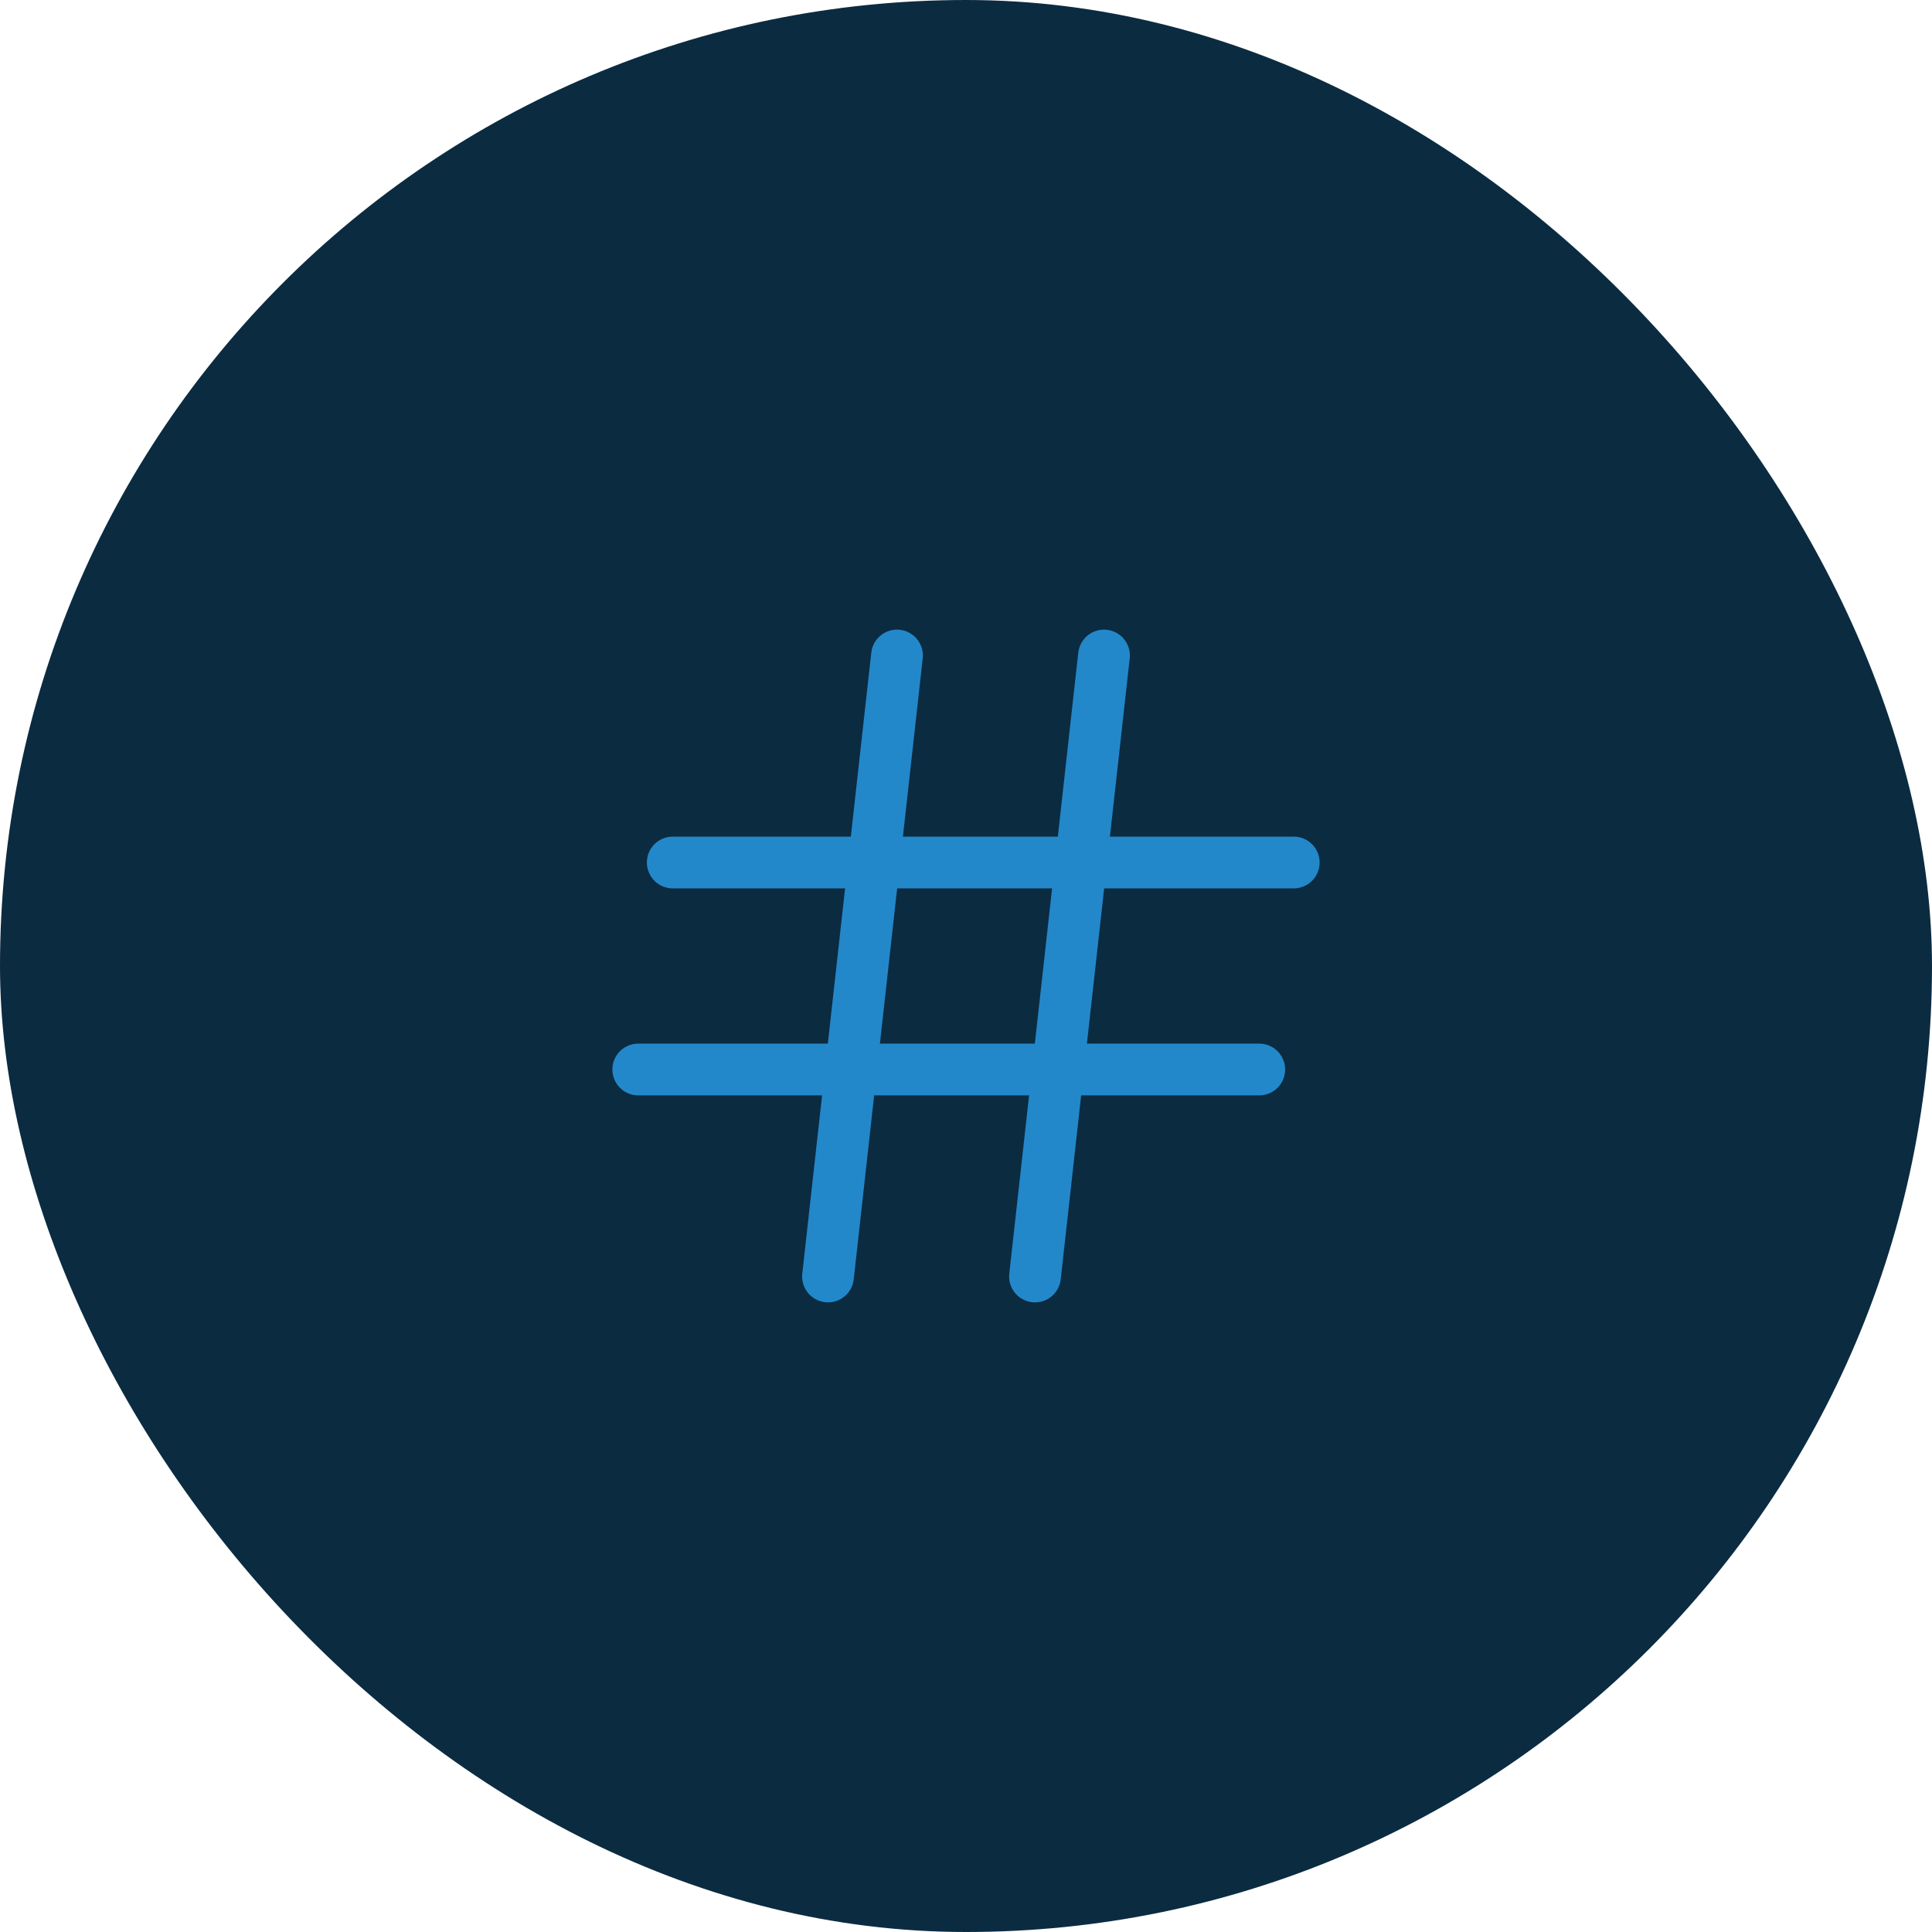 <svg width="56" height="56" viewBox="0 0 56 56" fill="none" xmlns="http://www.w3.org/2000/svg">
<rect width="56" height="56" rx="28" fill="#0B2B41"/>
<path d="M26 19L24 37" stroke="#2388CA" stroke-width="1.5" stroke-linecap="round" stroke-linejoin="round"/>
<path d="M32 19L30 37" stroke="#2388CA" stroke-width="1.5" stroke-linecap="round" stroke-linejoin="round"/>
<path d="M19.5 25H37.5" stroke="#2388CA" stroke-width="1.5" stroke-linecap="round" stroke-linejoin="round"/>
<path d="M18.5 31H36.5" stroke="#2388CA" stroke-width="1.5" stroke-linecap="round" stroke-linejoin="round"/>
</svg>
